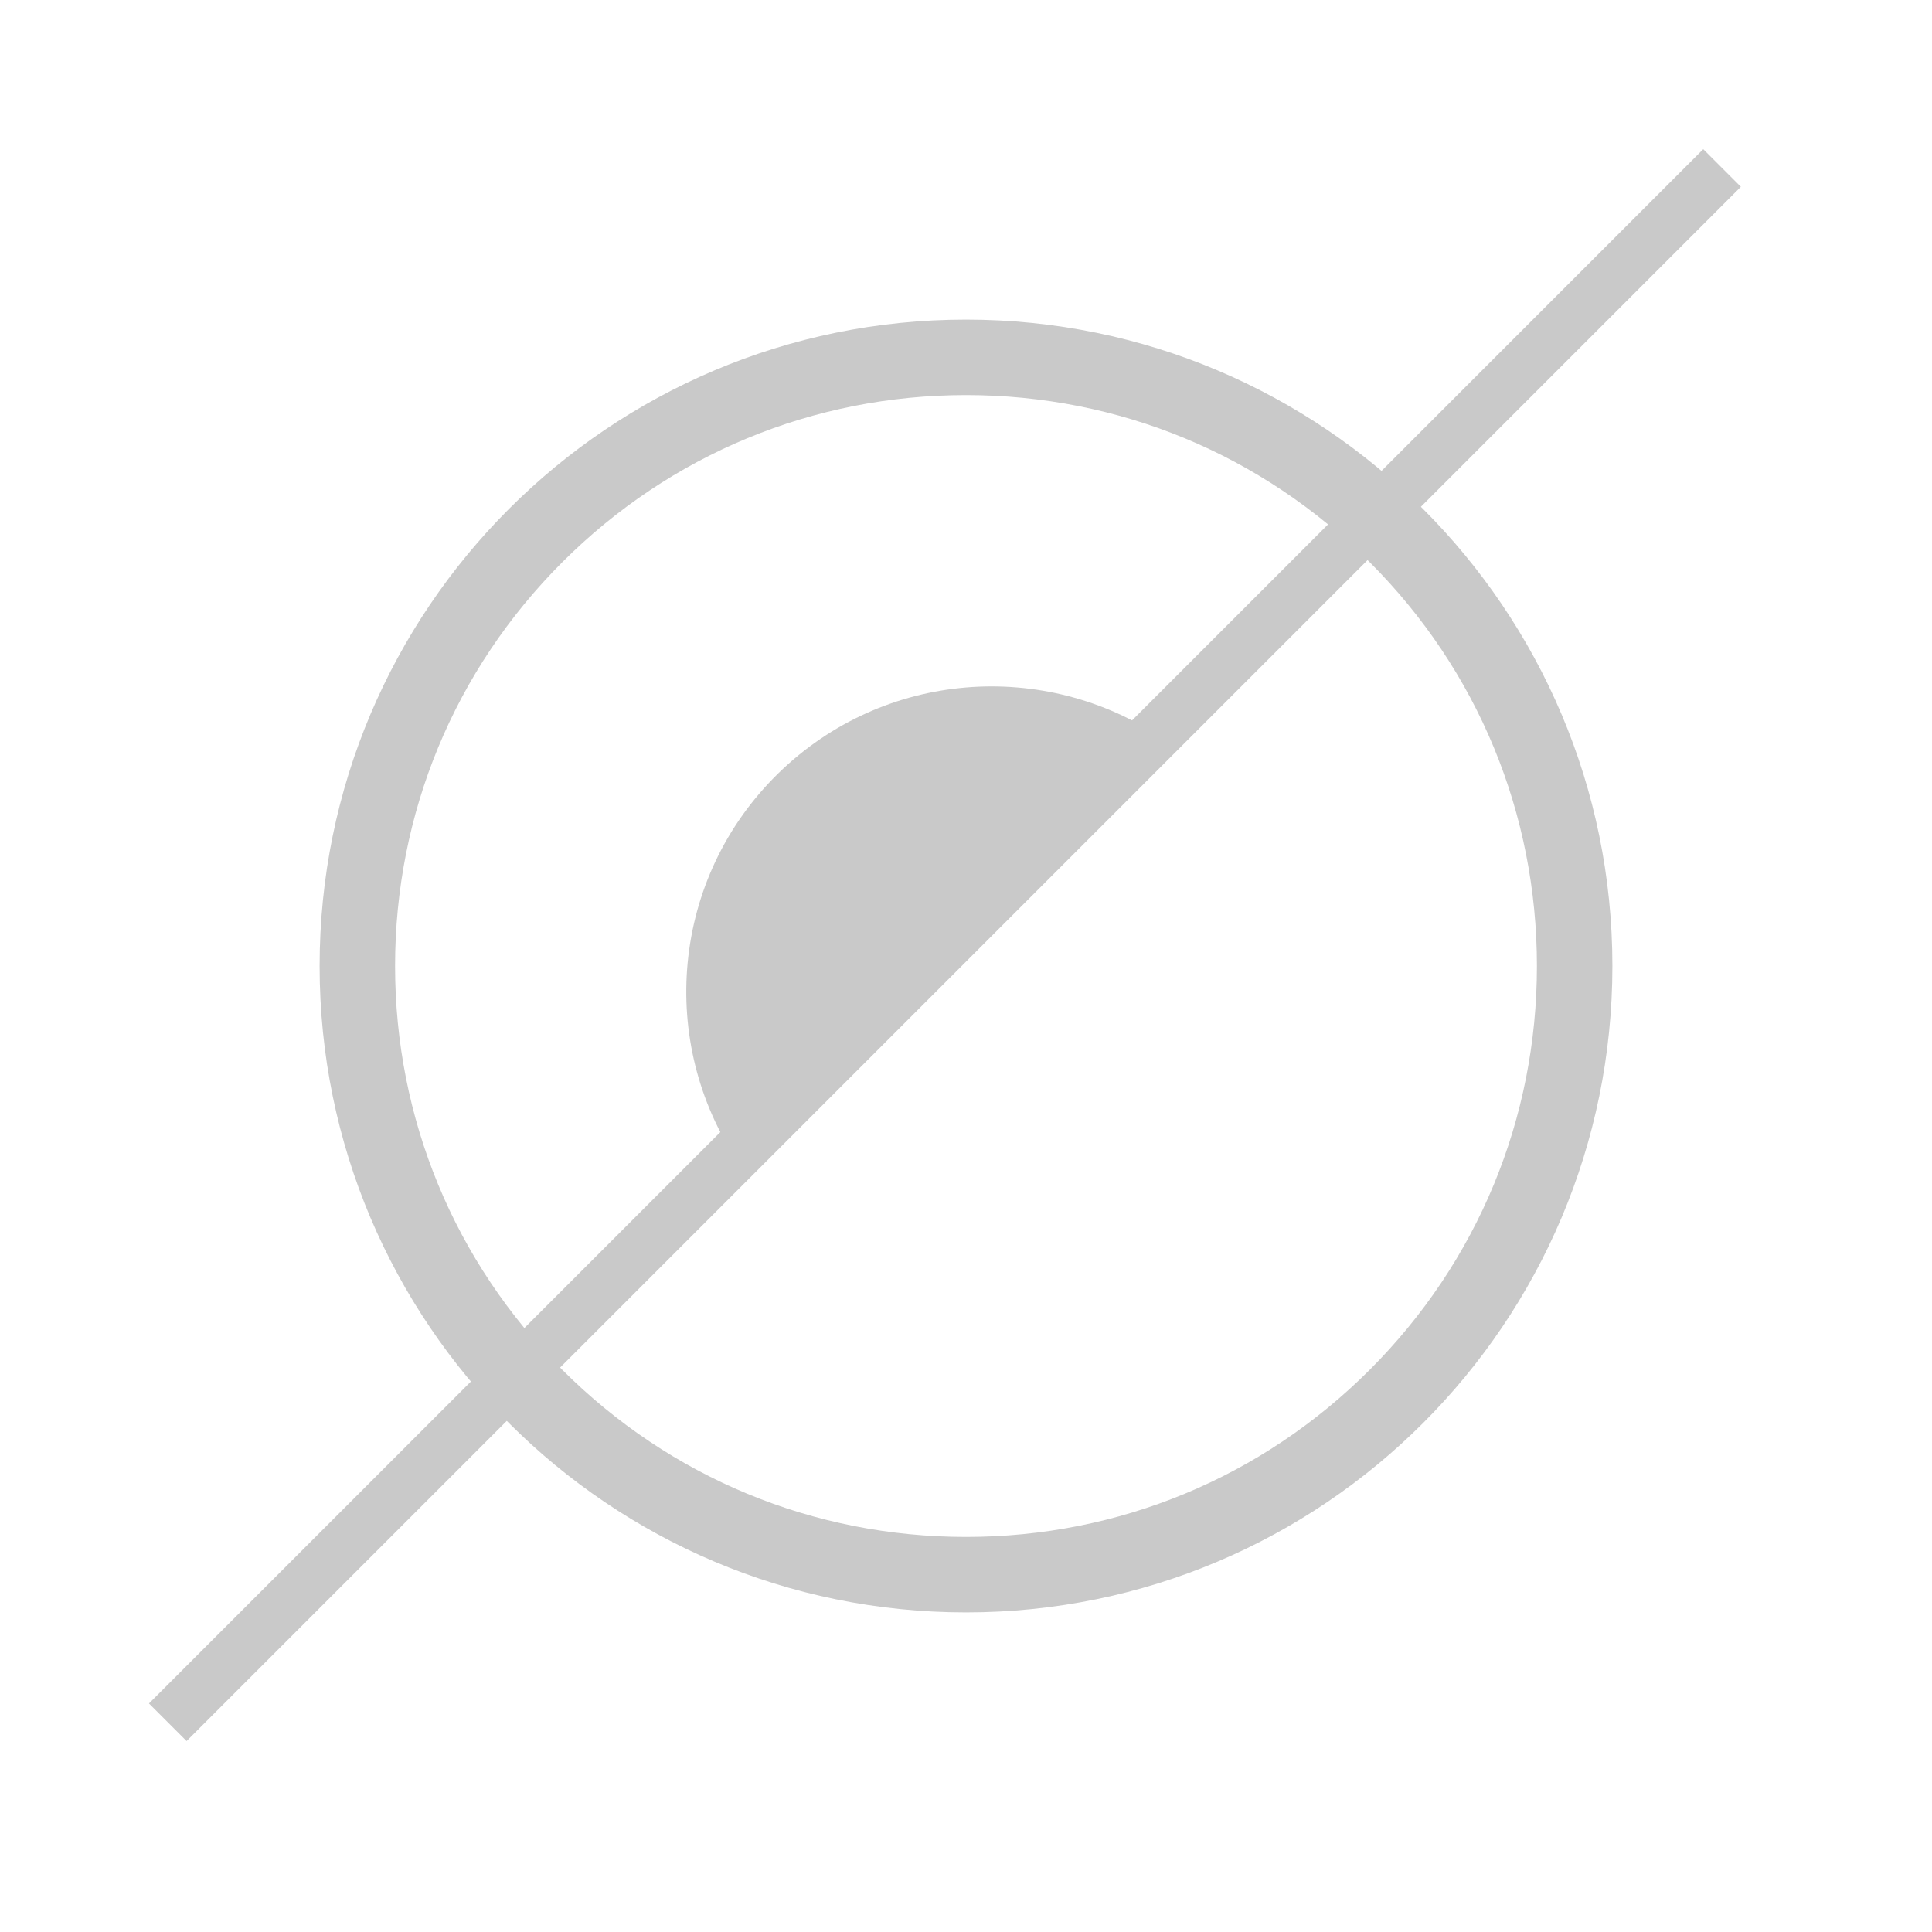 <?xml version="1.0" encoding="utf-8"?>
<!-- Generator: Adobe Illustrator 21.0.2, SVG Export Plug-In . SVG Version: 6.00 Build 0)  -->
<svg version="1.1" id="Capa_1" xmlns="http://www.w3.org/2000/svg" xmlns:xlink="http://www.w3.org/1999/xlink" x="0px" y="0px"
	 viewBox="0 0 512 512" style="enable-background:new 0 0 512 512;" xml:space="preserve">
<style type="text/css">
	.st0{fill:#C9C9C9;}
</style>
<path class="st0" d="M256,104.7c40.4,0,78.4,15.7,107,44.3s44.3,66.6,44.3,107s-15.7,78.4-44.3,107s-66.6,44.3-107,44.3
	s-78.4-15.7-107-44.3s-44.3-66.6-44.3-107s15.7-78.4,44.3-107S215.6,104.7,256,104.7 M256,84.7c-94.6,0-171.3,76.7-171.3,171.3
	S161.4,427.3,256,427.3S427.3,350.6,427.3,256S350.6,84.7,256,84.7L256,84.7z"/>
<rect x="-40.8" y="243.4" transform="matrix(0.707 -0.707 0.707 0.707 -103.76 250.5)" class="st0" width="582.6" height="14.1"/>
<path class="st0" d="M308.1,195.7c-31.2-21-73.8-18.1-101.8,9.2c-28.5,27.8-32.1,71.4-10.6,103.2L308.1,195.7z"/>
</svg>
